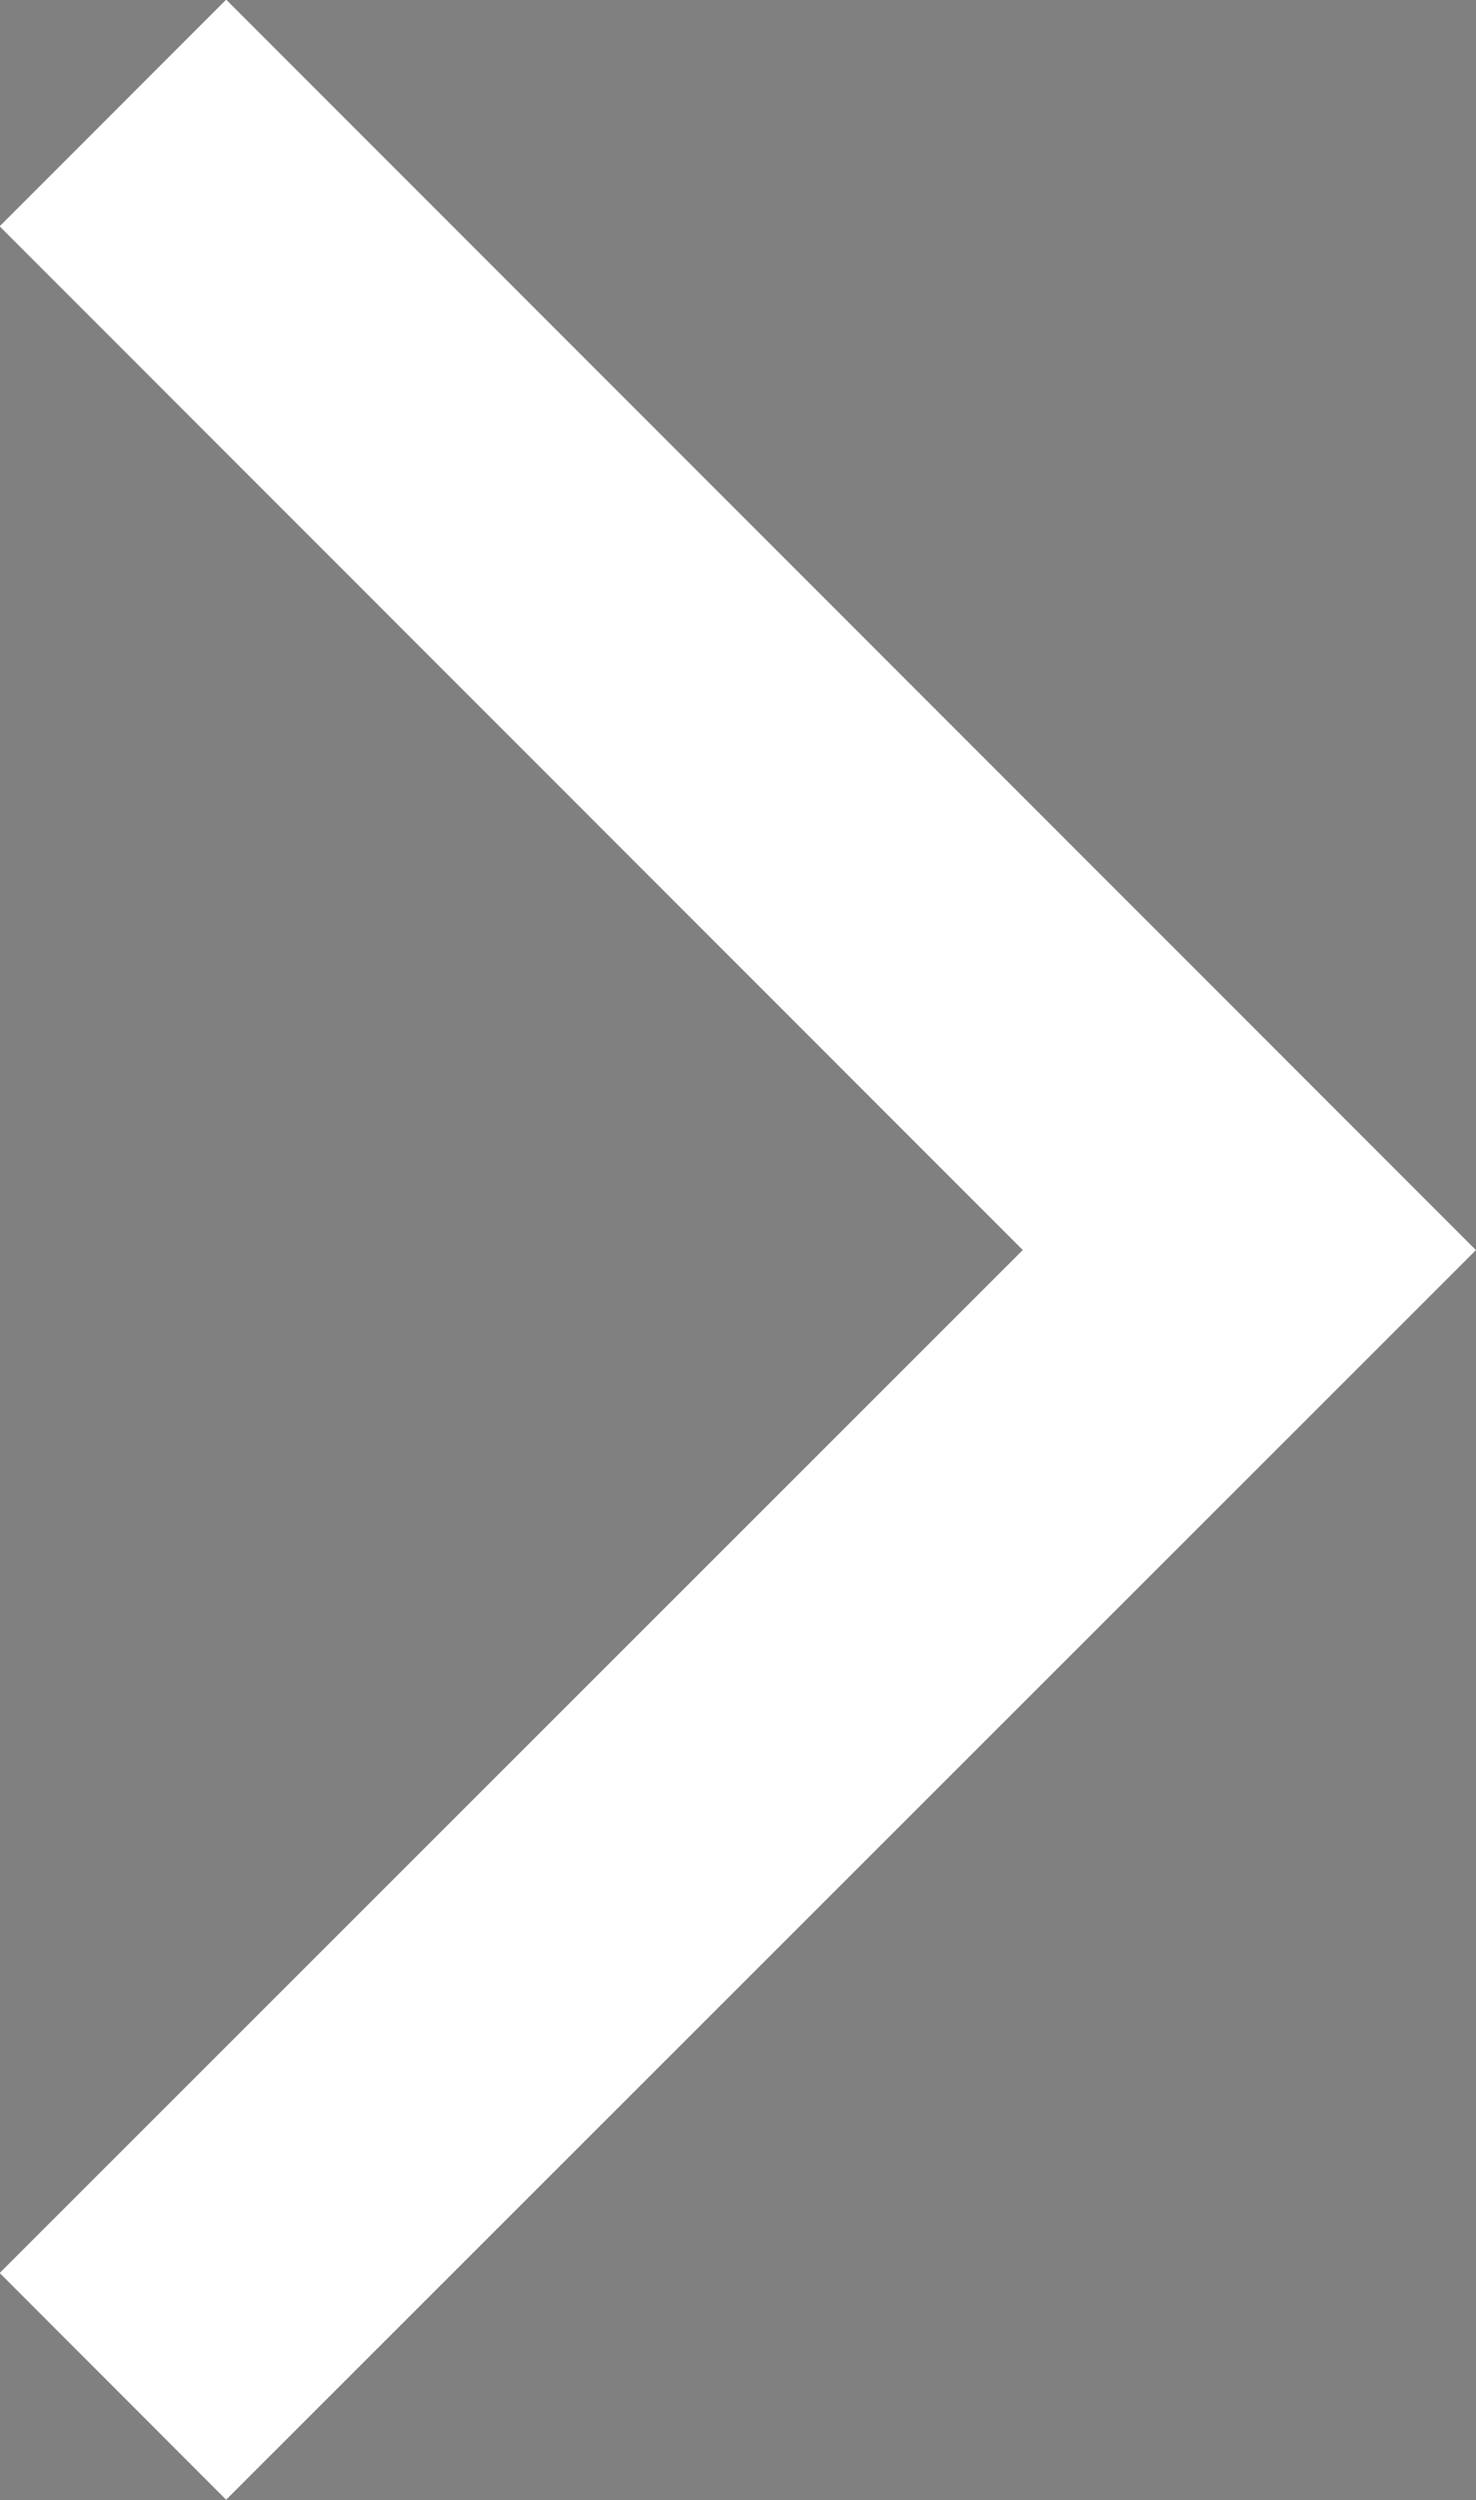 <svg xmlns="http://www.w3.org/2000/svg" viewBox="0 0 18.43 31.2"><rect x="0" y="0" width="18.43" height="31.2" fill="#808080" stroke="none"/><title>arrow</title><path d="M-.06,16" transform="translate(-7.49 -0.4)" style="fill:none;stroke:#753737;stroke-miterlimit:10;stroke-width:4px"/><path d="M16,32.06" transform="translate(-7.49 -0.4)" style="fill:none;stroke:#753737;stroke-miterlimit:10;stroke-width:4px"/><polyline points="1.41 1.41 15.6 15.6 1.41 29.78" style="fill:none;stroke:#fff;stroke-miterlimit:10;stroke-width:4px"/><path d="M16-.06" transform="translate(-7.49 -0.4)" style="fill:none;stroke:#753737;stroke-miterlimit:10;stroke-width:4px"/><path d="M-.06,16" transform="translate(-7.49 -0.4)" style="fill:none;stroke:#753737;stroke-miterlimit:10;stroke-width:4px"/></svg>